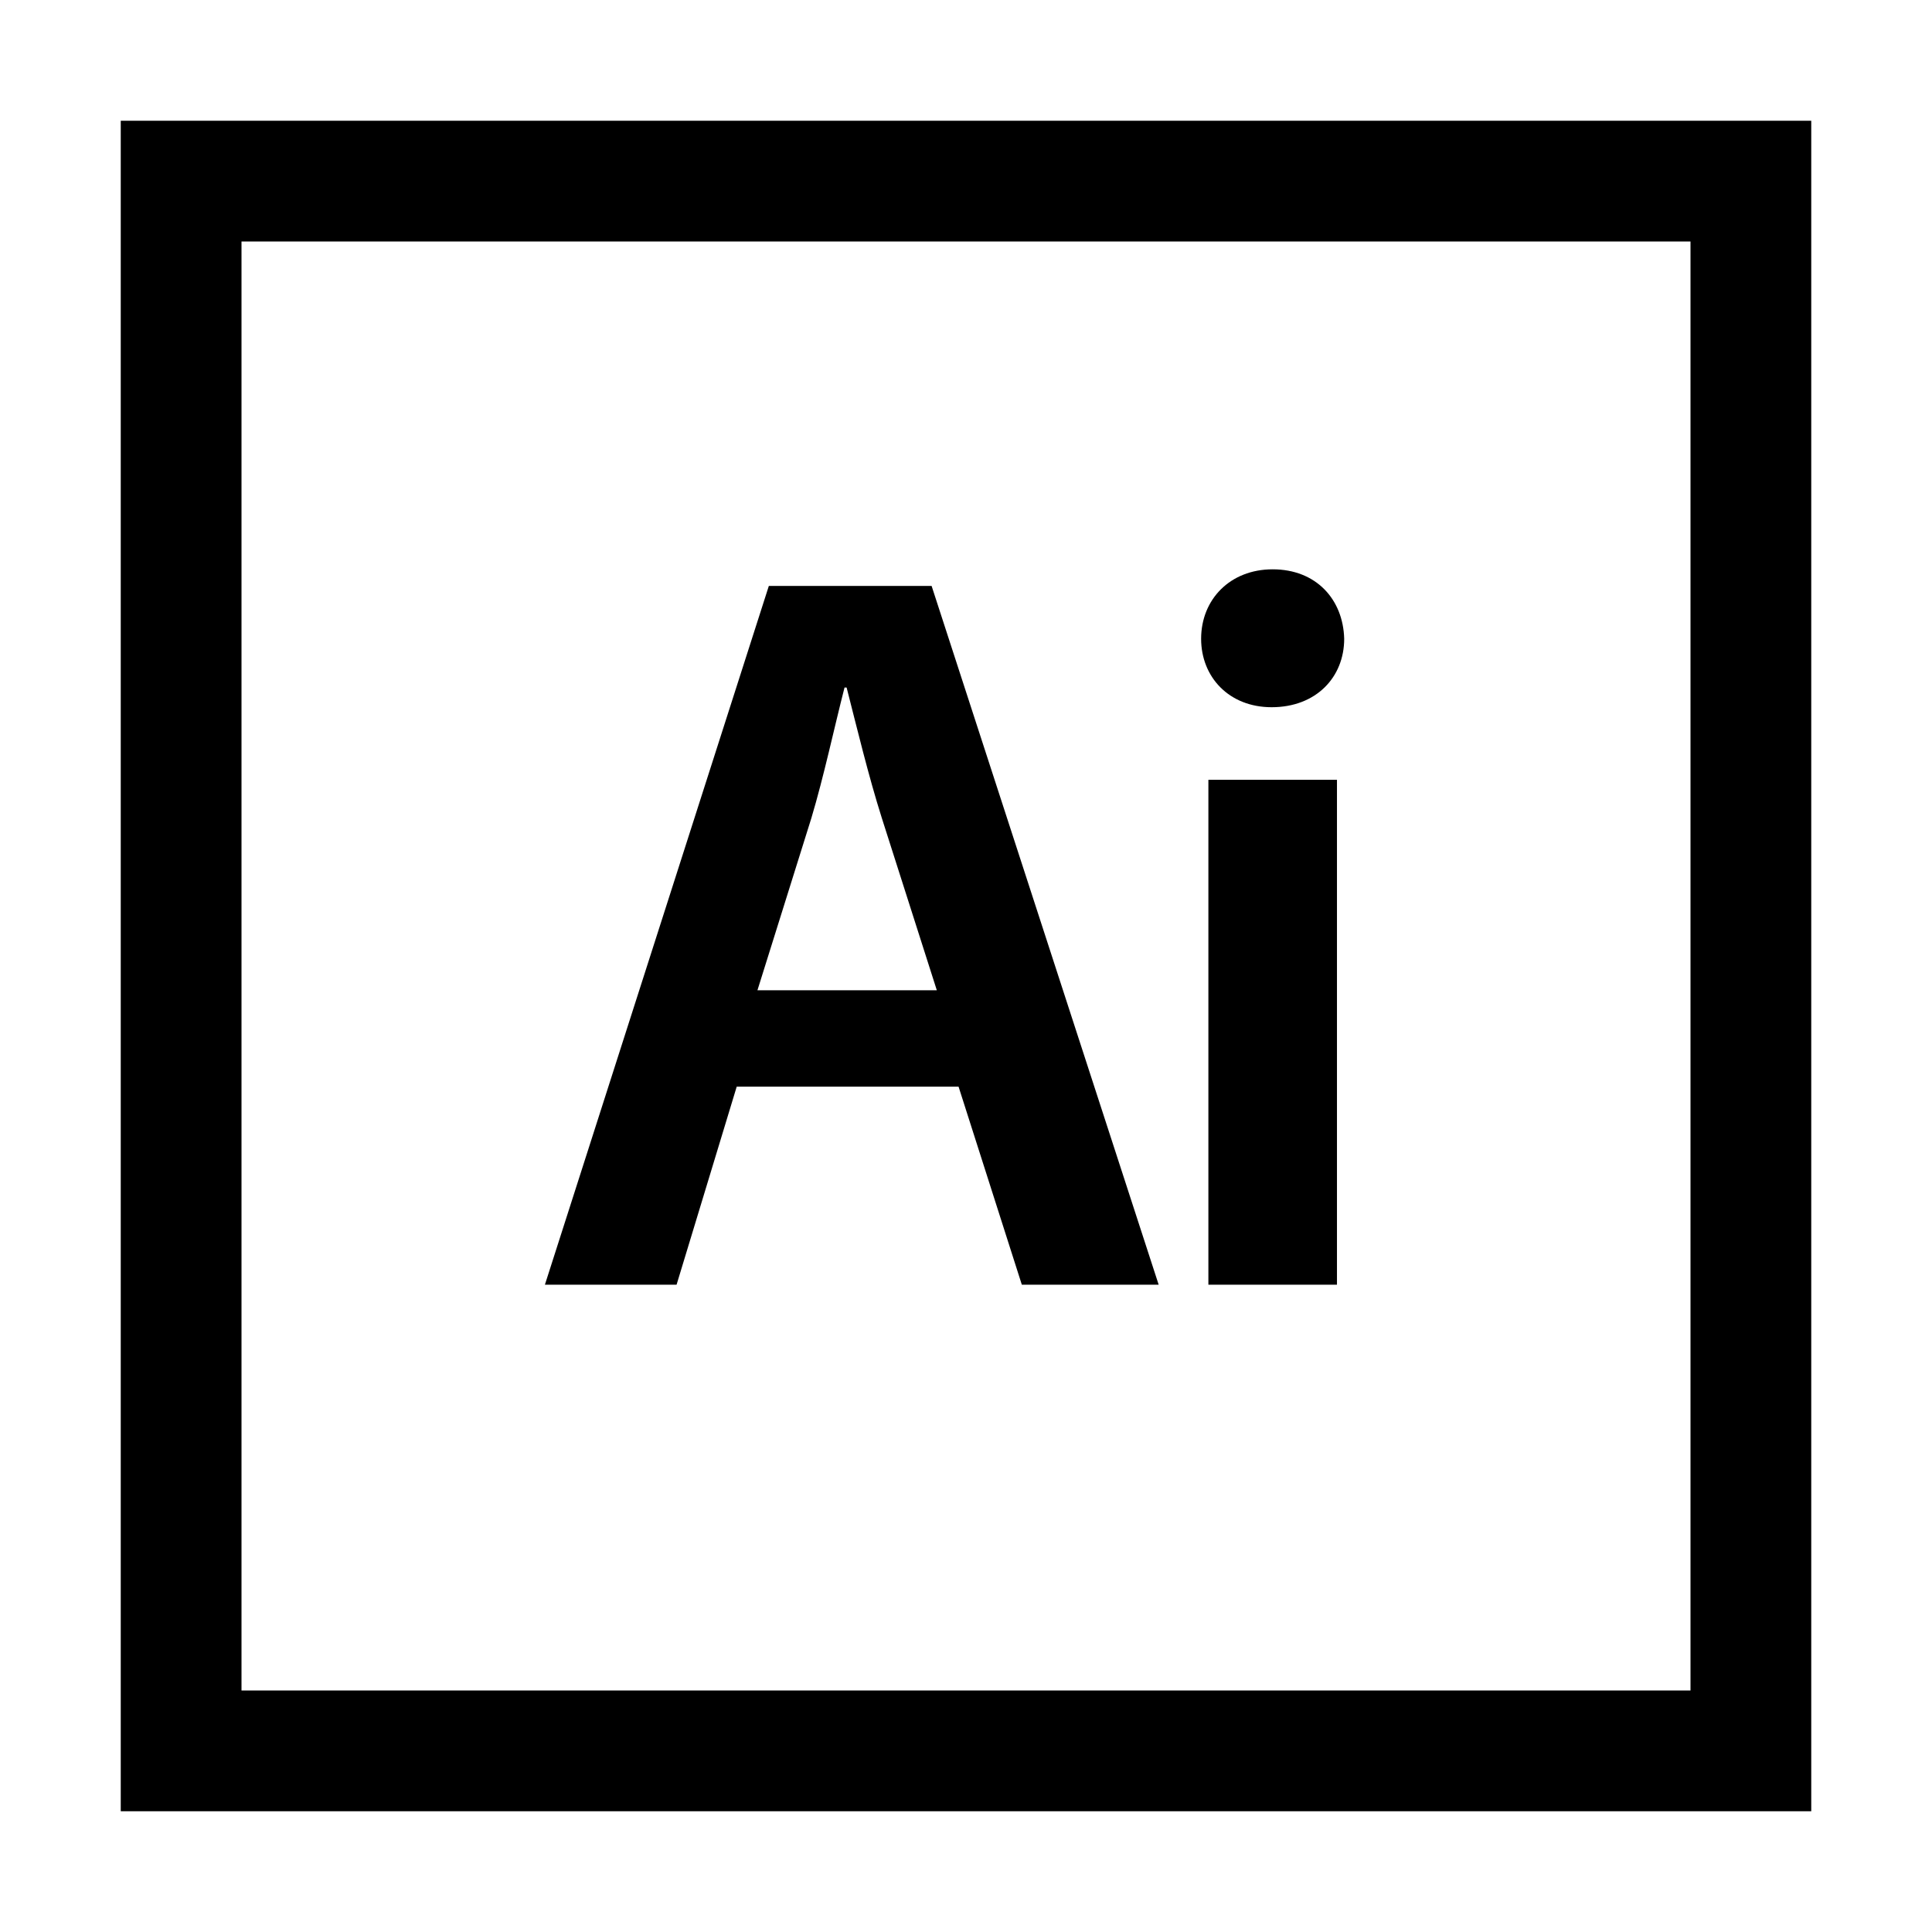 <?xml version="1.0" encoding="utf-8"?>
<!-- Generator: Adobe Illustrator 17.0.1, SVG Export Plug-In . SVG Version: 6.00 Build 0)  -->
<!DOCTYPE svg PUBLIC "-//W3C//DTD SVG 1.1//EN" "http://www.w3.org/Graphics/SVG/1.1/DTD/svg11.dtd">
<svg version="1.1" id="Layer_1" xmlns="http://www.w3.org/2000/svg" xmlns:xlink="http://www.w3.org/1999/xlink" x="0px" y="0px"
	 width="1024px" height="1024px" viewBox="0 0 1024 1024" enable-background="new 0 0 1024 1024" xml:space="preserve">
<g>
	<path d="M390.47,575.96h117.59l33.53,104.96h72.53L493.77,310.55H407.5L288.81,680.92h69.79L390.47,575.96z M430.03,433.64
		c6.6-21.98,12.09-47.81,17.59-69.24h1.1c5.49,21.43,11.54,46.71,18.68,69.24l29.13,91.22h-95.07L430.03,433.64z"/>
	<rect x="640.47" y="413.31" width="68.15" height="267.61"/>
	<path d="M673.99,374.84c23.62,0,38.46-15.93,38.46-36.27c-0.55-20.88-14.84-36.82-37.92-36.82c-22.53,0-37.91,15.94-37.91,36.82
		C636.63,358.91,651.46,374.84,673.99,374.84z"/>
	<path d="M64,64v896h896V64H64z M896,896H128V128h768V896z"/>
</g>
</svg>
